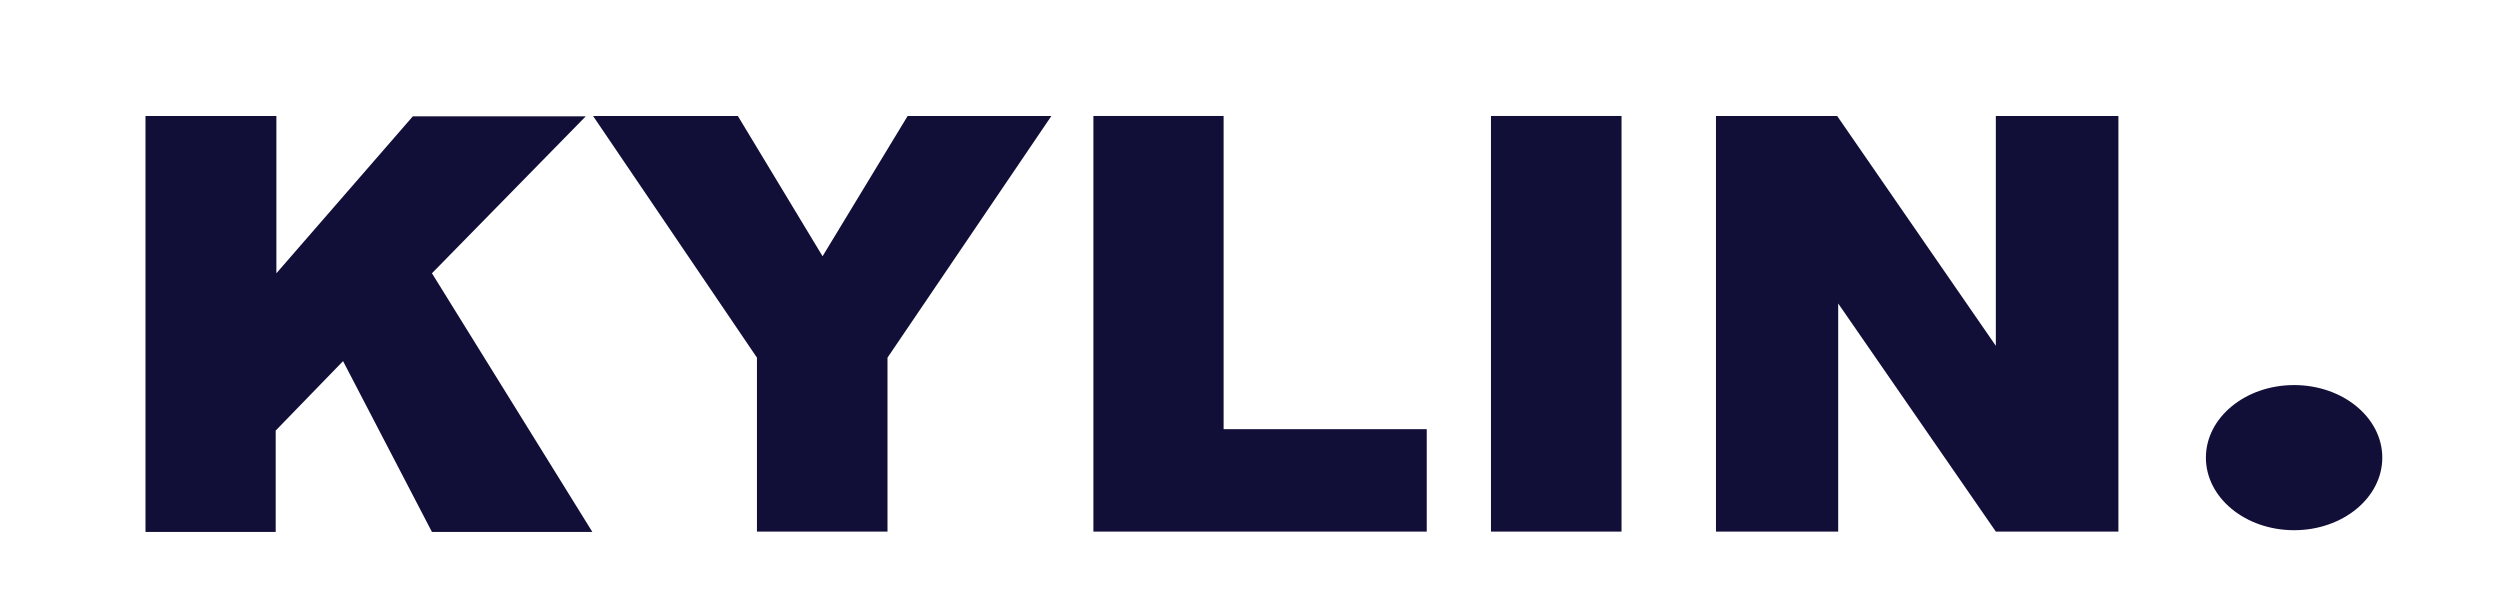 <svg fill="none" height="17" viewBox="0 0 72 17" width="72" xmlns="http://www.w3.org/2000/svg">
  <g id="Layer_1-2" data-name="Layer 1">
    <path d="M4.21,3.34h3.75V7.87l3.93-4.52h4.98l-4.43,4.52,4.62,7.45h-4.62l-2.56-4.92-1.94,2v2.92h-3.75V3.34Z" fill="#110e38"/>
    <path d="M17.09,3.34h4.16l2.44,4.04,2.45-4.04h4.14l-4.72,6.96v5.01h-3.76v-5.01l-4.72-6.96Z" fill="#110e38"/>
    <path d="M31.49,3.34h3.75V12.36h5.85v2.95h-9.6V3.34Z" fill="#110e38"/>
    <path d="M42.94,3.34h3.76V15.31h-3.76V3.34Z" fill="#110e38"/>
    <path d="M49.41,3.34h3.5l4.57,6.62V3.34h3.53V15.31h-3.53l-4.54-6.57v6.57h-3.52V3.34Z" fill="#110e38"/>
    <ellipse cx="66.07" cy="13.18" rx="2.54" ry="2.09" fill="#110e38"/>
  </g>
</svg>